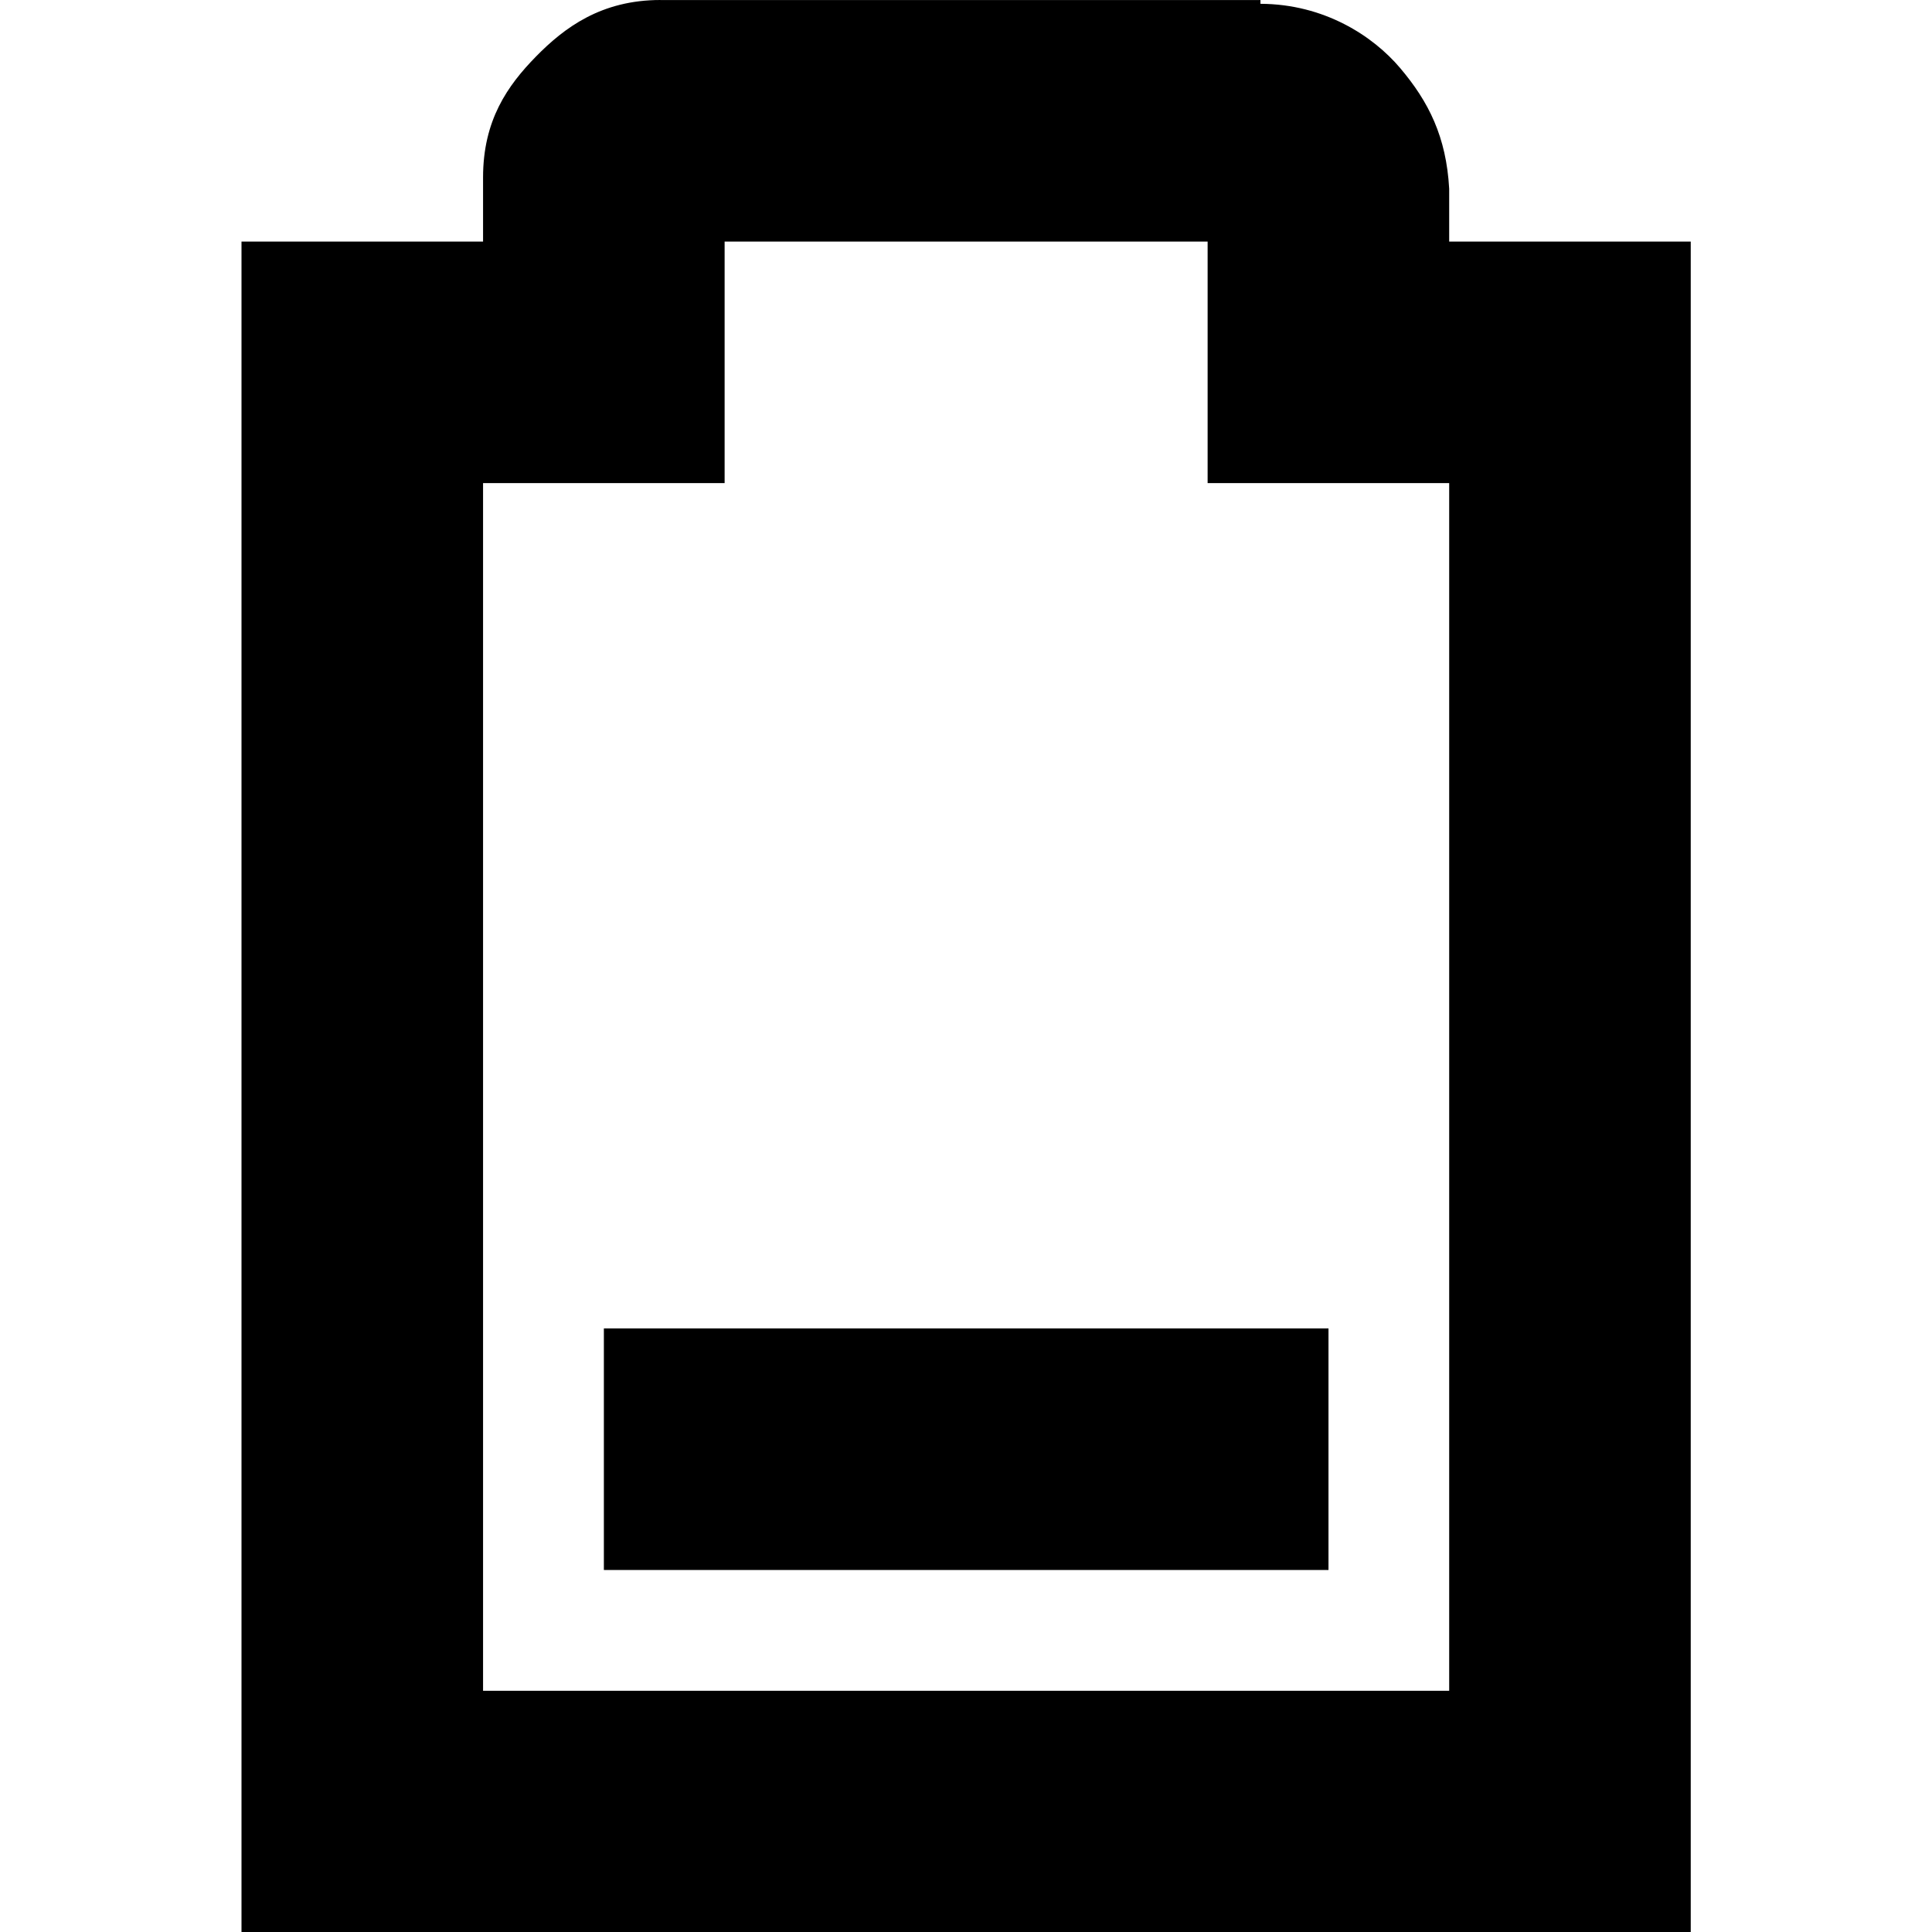 <!-- Generated by IcoMoon.io -->
<svg version="1.1" xmlns="http://www.w3.org/2000/svg" width="32" height="32" viewBox="0 0 32 32">
<title>battery-low</title>
<path d="M10.002 22.003v4.001h12.002v-4.001h-12.002z"></path>
<path d="M10.939 0c-0.981 0-1.592 0.457-2.063 0.938s-0.875 1.055-0.875 2v1.063h-4.001v28.004h24.004v-28.004h-4.001v-0.875c-0.048-0.861-0.34-1.442-0.813-2-0.448-0.529-1.254-1.059-2.313-1.063v-0.062h-9.939zM12.001 4.001h8.001v4.001h4.001v20.003h-16.002v-20.003h4.001v-4.001z"></path>
</svg>
